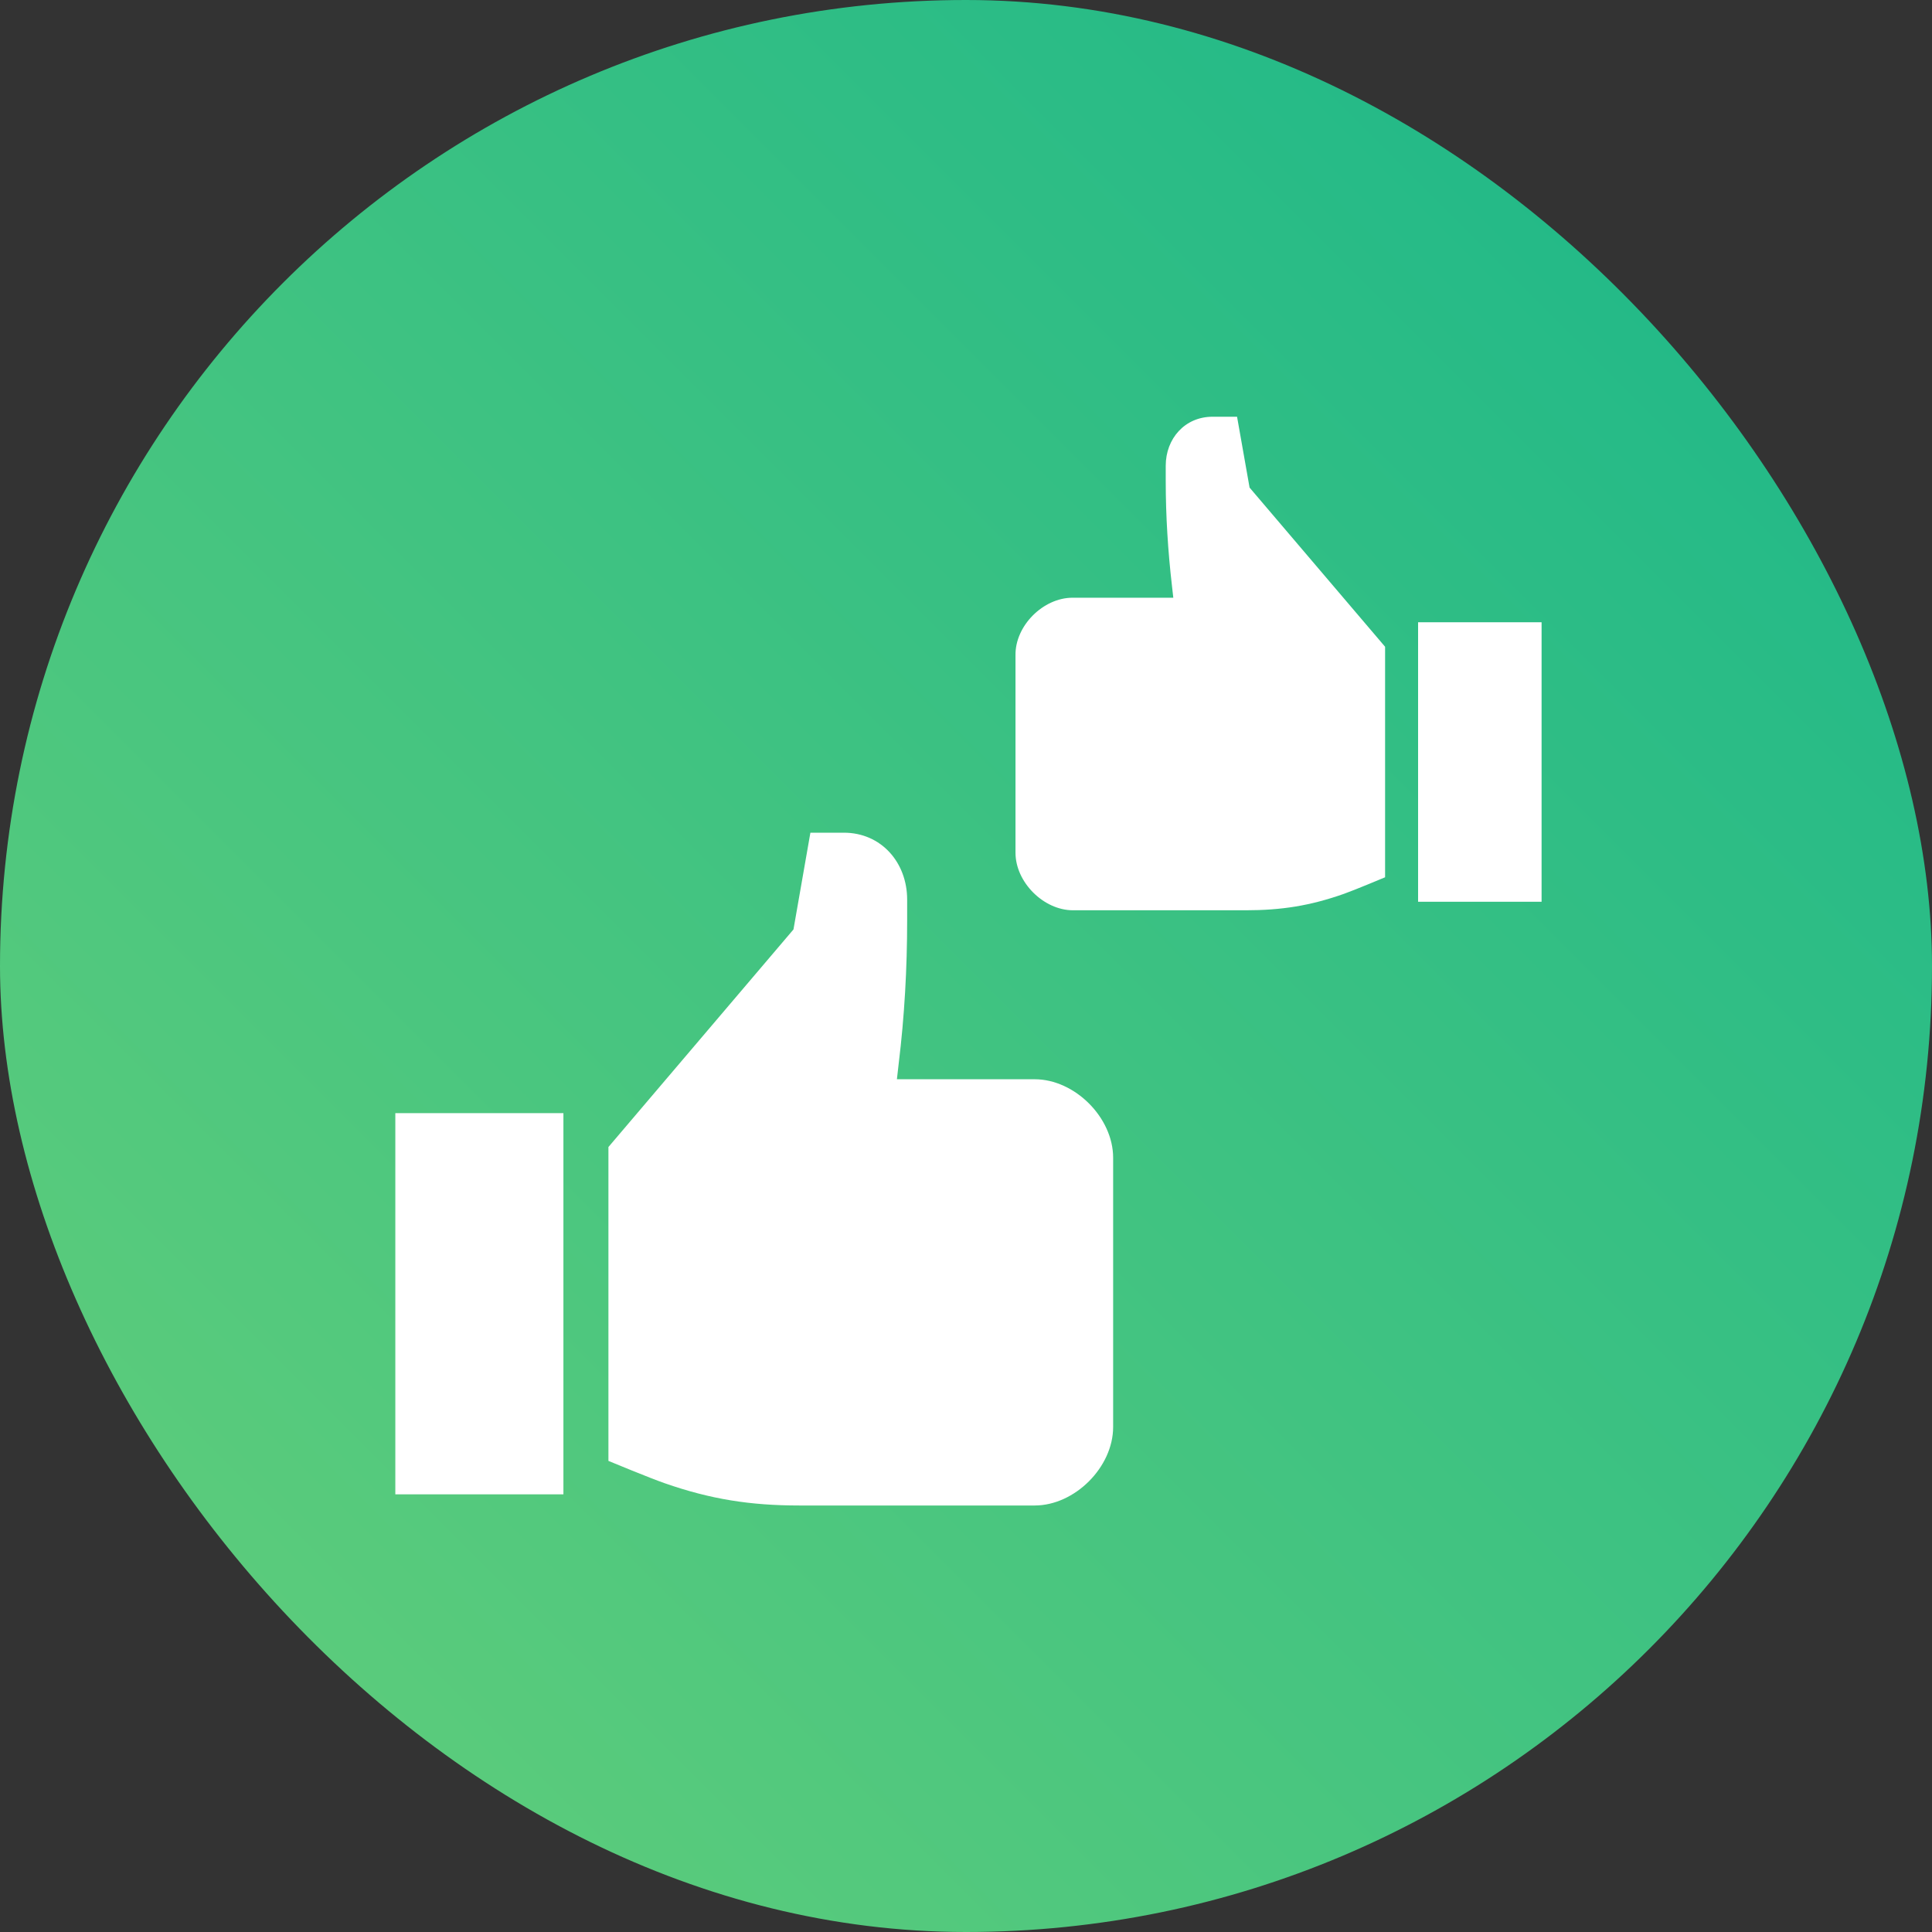 <svg width="50" height="50" viewBox="0 0 50 50" fill="none" xmlns="http://www.w3.org/2000/svg">
<rect x="0" y="0" width="50" height="50" fill="#333333" stroke="none"/>
<rect width="50" height="50" rx="25" fill="url(#paint0_linear_1274_1104)"/>
<path d="M28.808 29.962V36.931C28.808 37.969 27.815 38.962 26.777 38.962H20.685C19.415 38.962 18.389 38.8 17.2 38.385C16.831 38.258 15.746 37.808 15.746 37.808V29.685L20.535 24.054L20.973 21.55H21.838C22.808 21.55 23.477 22.323 23.477 23.281V23.823C23.477 25.058 23.408 26.304 23.258 27.527L23.212 27.931H26.777C27.815 27.931 28.808 28.923 28.808 29.962ZM10.231 38.673H14.581V28.808H10.231V38.673ZM27.758 15.469H30.365L30.331 15.169C30.227 14.269 30.169 13.358 30.169 12.446V12.054C30.169 11.35 30.665 10.785 31.381 10.785H32.015L32.339 12.619L35.846 16.738V22.704C35.846 22.704 35.05 23.038 34.785 23.131C33.908 23.442 33.158 23.558 32.235 23.558H27.769C27.008 23.558 26.281 22.831 26.281 22.069V16.958C26.269 16.196 26.996 15.469 27.758 15.469ZM39.896 16.104H36.7V23.338H39.896V16.104Z" fill="white"/>
<defs>
<linearGradient id="paint0_linear_1274_1104" x1="50" y1="0" x2="0" y2="50" gradientUnits="userSpaceOnUse">
<stop stop-color="#18B68A"/>
<stop offset="1" stop-color="#66CF79"/>
</linearGradient>
</defs>
</svg>
